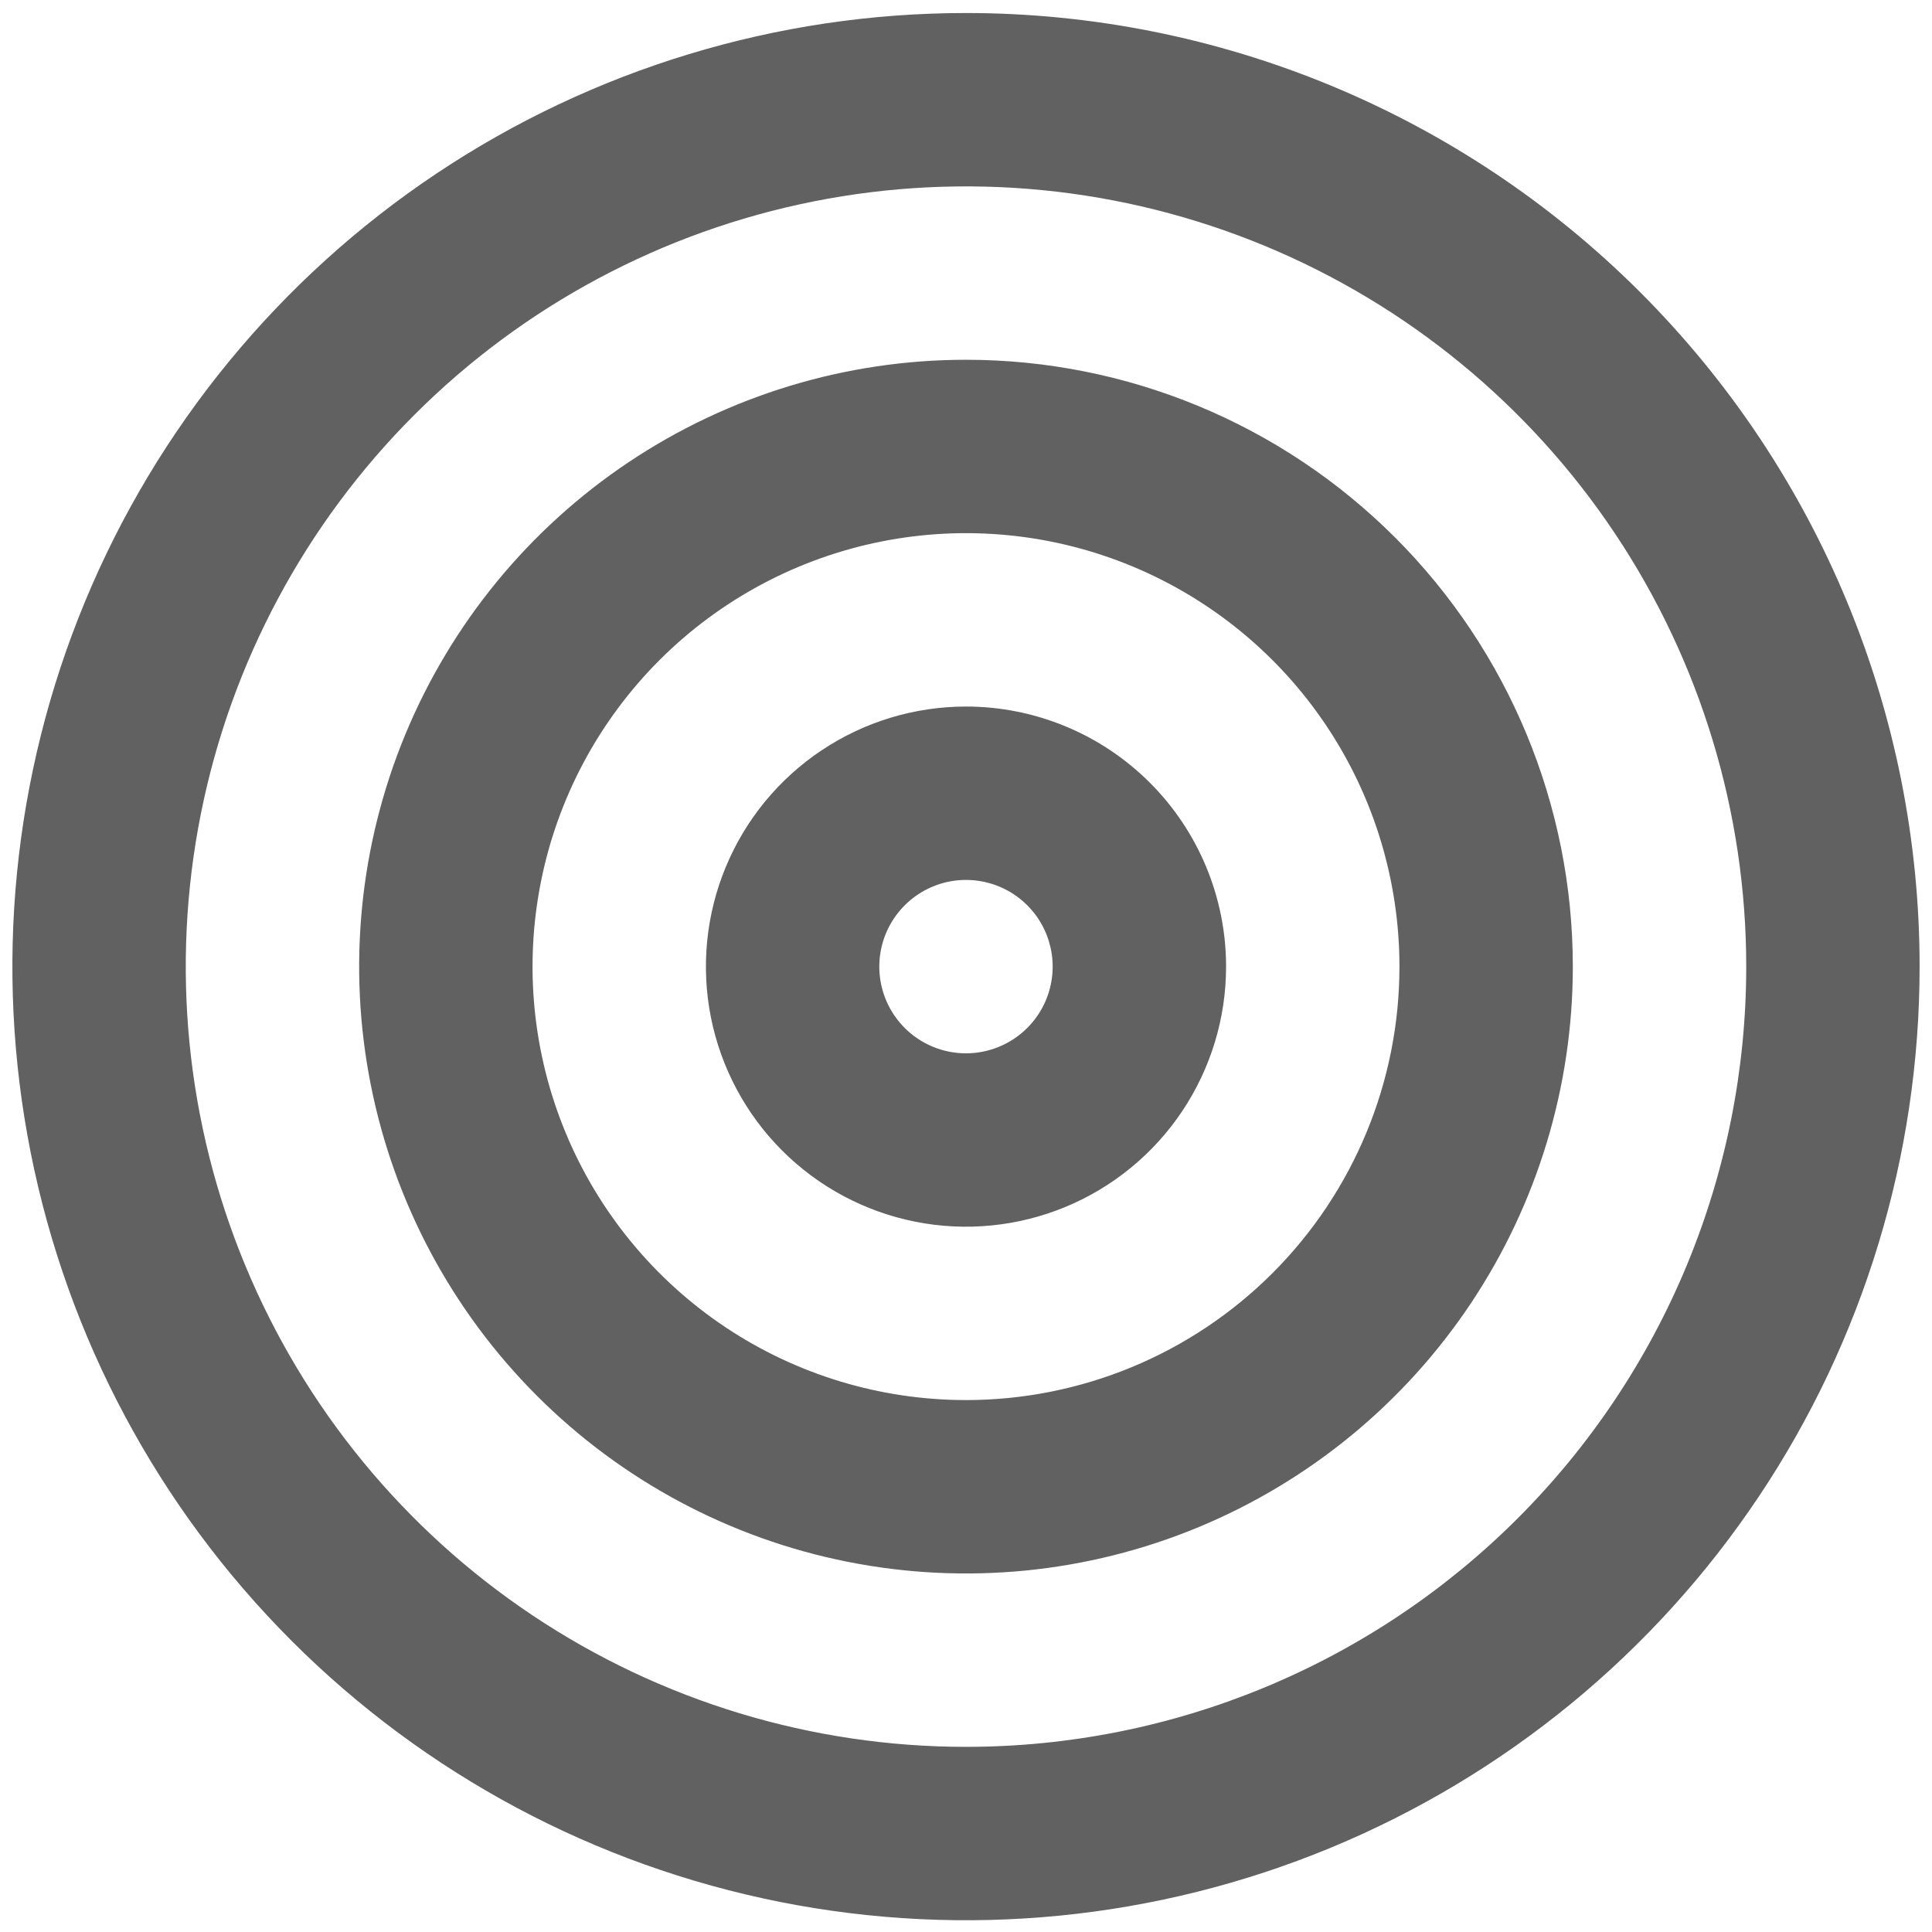 <svg width="65" height="65" viewBox="0 0 65 65" fill="none" xmlns="http://www.w3.org/2000/svg">
<path d="M32.5 12.104C28.462 12.104 24.515 13.302 21.157 15.545C17.799 17.789 15.183 20.977 13.637 24.708C12.092 28.439 11.688 32.544 12.476 36.504C13.263 40.465 15.208 44.102 18.063 46.958C20.918 49.813 24.556 51.758 28.517 52.545C32.477 53.333 36.582 52.929 40.313 51.384C44.044 49.838 47.232 47.221 49.476 43.864C51.719 40.506 52.916 36.559 52.916 32.521C52.916 27.106 50.766 21.913 46.937 18.084C43.108 14.255 37.915 12.104 32.5 12.104ZM32.5 47.104C29.616 47.104 26.796 46.249 24.398 44.647C22 43.044 20.13 40.767 19.027 38.102C17.923 35.437 17.634 32.505 18.197 29.676C18.759 26.847 20.148 24.249 22.188 22.209C24.227 20.17 26.826 18.781 29.655 18.218C32.484 17.655 35.416 17.944 38.081 19.048C40.745 20.152 43.023 22.021 44.626 24.419C46.228 26.817 47.083 29.637 47.083 32.521C47.083 36.389 45.547 40.098 42.812 42.833C40.077 45.568 36.368 47.104 32.5 47.104ZM32.5 23.771C30.769 23.771 29.078 24.284 27.639 25.246C26.2 26.207 25.078 27.574 24.416 29.173C23.754 30.771 23.58 32.531 23.918 34.228C24.256 35.925 25.089 37.484 26.313 38.708C27.536 39.932 29.096 40.765 30.793 41.103C32.49 41.441 34.249 41.267 35.848 40.605C37.447 39.943 38.814 38.821 39.775 37.382C40.737 35.943 41.25 34.252 41.25 32.521C41.25 30.2 40.328 27.975 38.687 26.334C37.046 24.693 34.821 23.771 32.5 23.771ZM32.5 35.438C31.923 35.438 31.359 35.267 30.879 34.946C30.4 34.626 30.026 34.17 29.805 33.637C29.584 33.104 29.527 32.518 29.639 31.952C29.752 31.386 30.03 30.867 30.438 30.459C30.845 30.051 31.365 29.773 31.931 29.66C32.497 29.548 33.083 29.606 33.616 29.826C34.149 30.047 34.605 30.421 34.925 30.901C35.245 31.38 35.416 31.944 35.416 32.521C35.416 33.295 35.109 34.036 34.562 34.583C34.015 35.13 33.273 35.438 32.5 35.438ZM32.5 0.438C26.154 0.438 19.951 2.319 14.675 5.845C9.399 9.37 5.287 14.381 2.859 20.243C0.43 26.106 -0.205 32.557 1.033 38.78C2.271 45.004 5.327 50.721 9.814 55.207C14.3 59.694 20.017 62.75 26.241 63.988C32.464 65.226 38.915 64.591 44.778 62.162C50.64 59.734 55.651 55.622 59.176 50.346C62.702 45.069 64.583 38.867 64.583 32.521C64.583 24.012 61.203 15.851 55.186 9.835C49.169 3.818 41.009 0.438 32.5 0.438ZM32.5 58.771C27.308 58.771 22.233 57.231 17.916 54.347C13.599 51.463 10.235 47.363 8.248 42.566C6.261 37.77 5.741 32.492 6.754 27.4C7.767 22.308 10.267 17.631 13.938 13.96C17.609 10.288 22.287 7.788 27.379 6.775C32.471 5.763 37.749 6.282 42.545 8.269C47.342 10.256 51.441 13.62 54.326 17.937C57.21 22.254 58.75 27.329 58.75 32.521C58.75 39.483 55.984 46.16 51.061 51.083C46.139 56.005 39.462 58.771 32.5 58.771Z" fill="#616161"/>
</svg>
